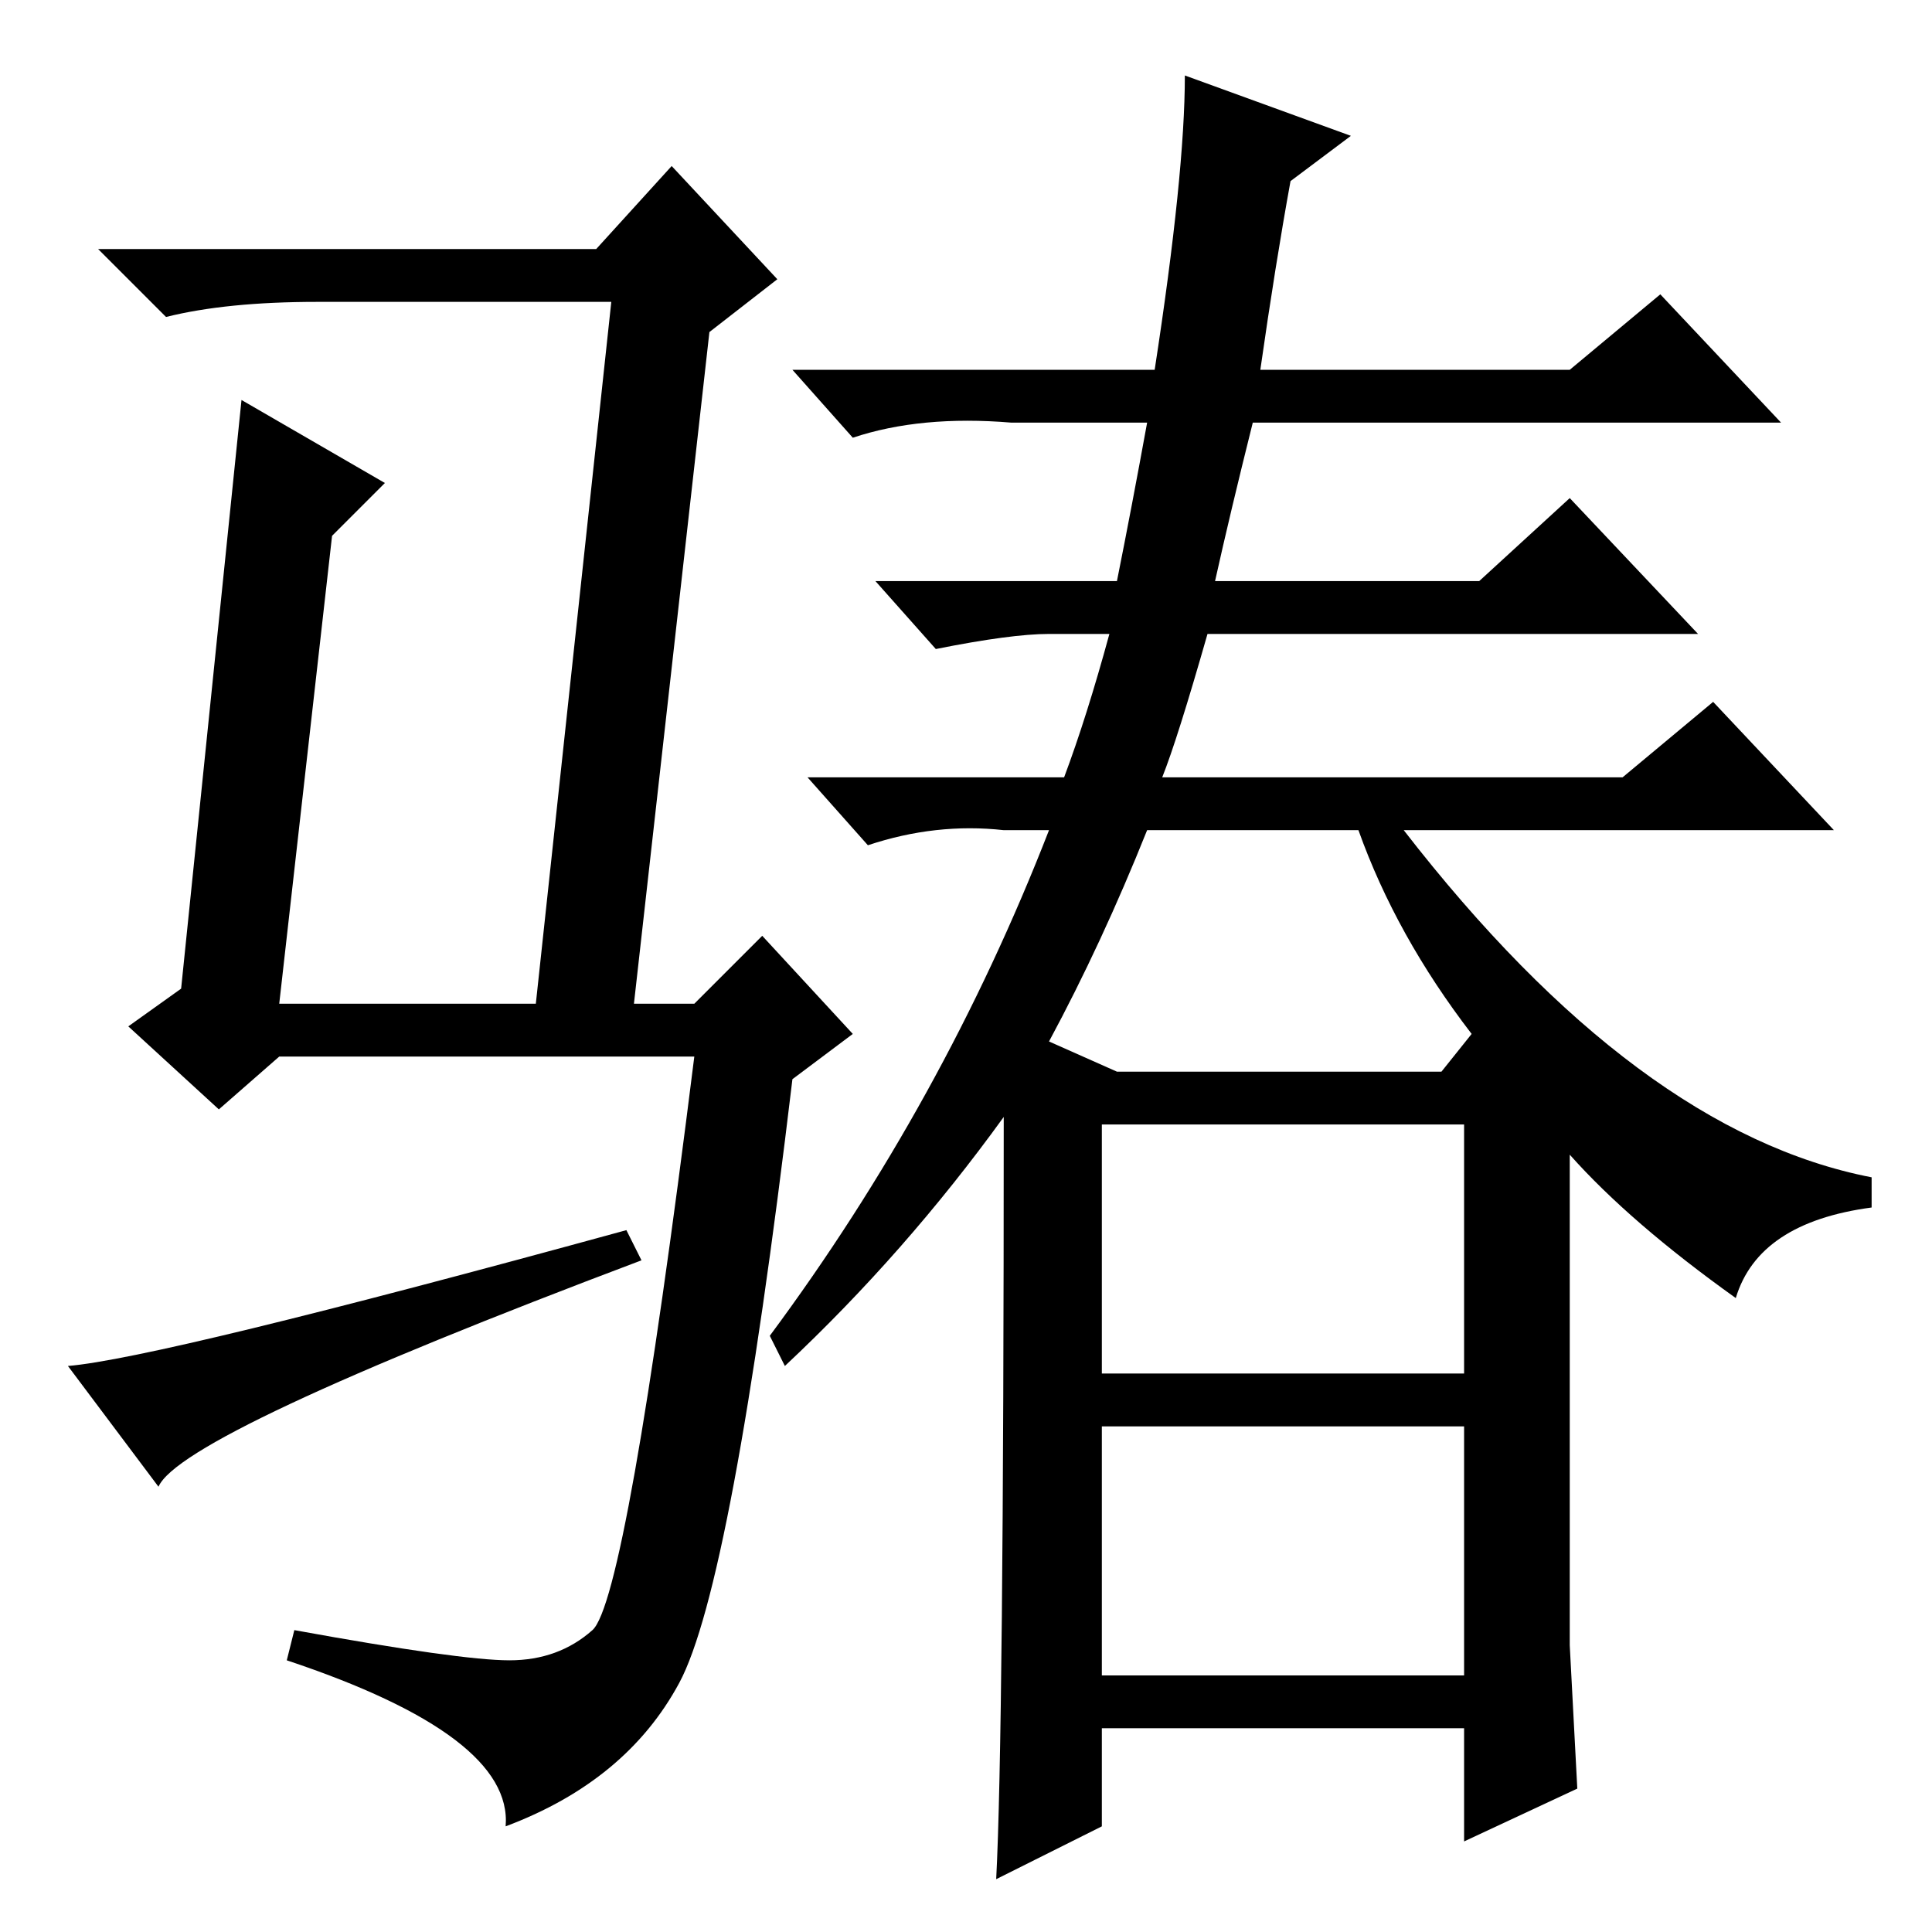 <?xml version="1.0" standalone="no"?>
<!DOCTYPE svg PUBLIC "-//W3C//DTD SVG 1.1//EN" "http://www.w3.org/Graphics/SVG/1.1/DTD/svg11.dtd" >
<svg xmlns="http://www.w3.org/2000/svg" xmlns:xlink="http://www.w3.org/1999/xlink" version="1.1" viewBox="0 -36 256 256">
  <g transform="matrix(1 0 0 -1 0 220)">
   <path fill="currentColor"
d="M9 75q12 1 74 18l2 -4q-61 -23 -64 -30l-12 16v0zM105 113q-8 -67 -15 -80t-23 -19q1 12 -29 22l1 4q22 -4 28.5 -4t11 4t13.5 76h-55l-8 -7l-12 11l7 5l8 78l19 -11l-7 -7l-7 -62h34l10 93h-39q-12 0 -20 -2l-9 9h66l10 11l14 -15l-9 -7l-10 -89h8l9 9l12 -13zM153 207
q4 26 4 39l22 -8l-8 -6q-2 -11 -4 -25h41l12 10l16 -17h-70q-3 -12 -5 -21h35l12 11l17 -18h-65q-4 -14 -6 -19h61l12 10l16 -17h-57q31 -40 62 -46v-4q-15 -2 -18 -12q-14 10 -22 19v-65l1 -19l-15 -7v15h-48v-13l-14 -7q1 19 1 101q-13 -18 -29 -33l-2 4q23 31 37 67h-6
q-9 1 -18 -2l-8 9h34q3 8 6 19h-8q-5 0 -15 -2l-8 9h32q2 10 4 21h-18q-12 1 -21 -2l-8 9h48zM139 118l9 -4h43l4 5q-10 13 -15 27h-28q-6 -15 -13 -28zM146 74h48v33h-48v-33zM146 34h48v33h-48v-33z" />
  </g>

</svg>
